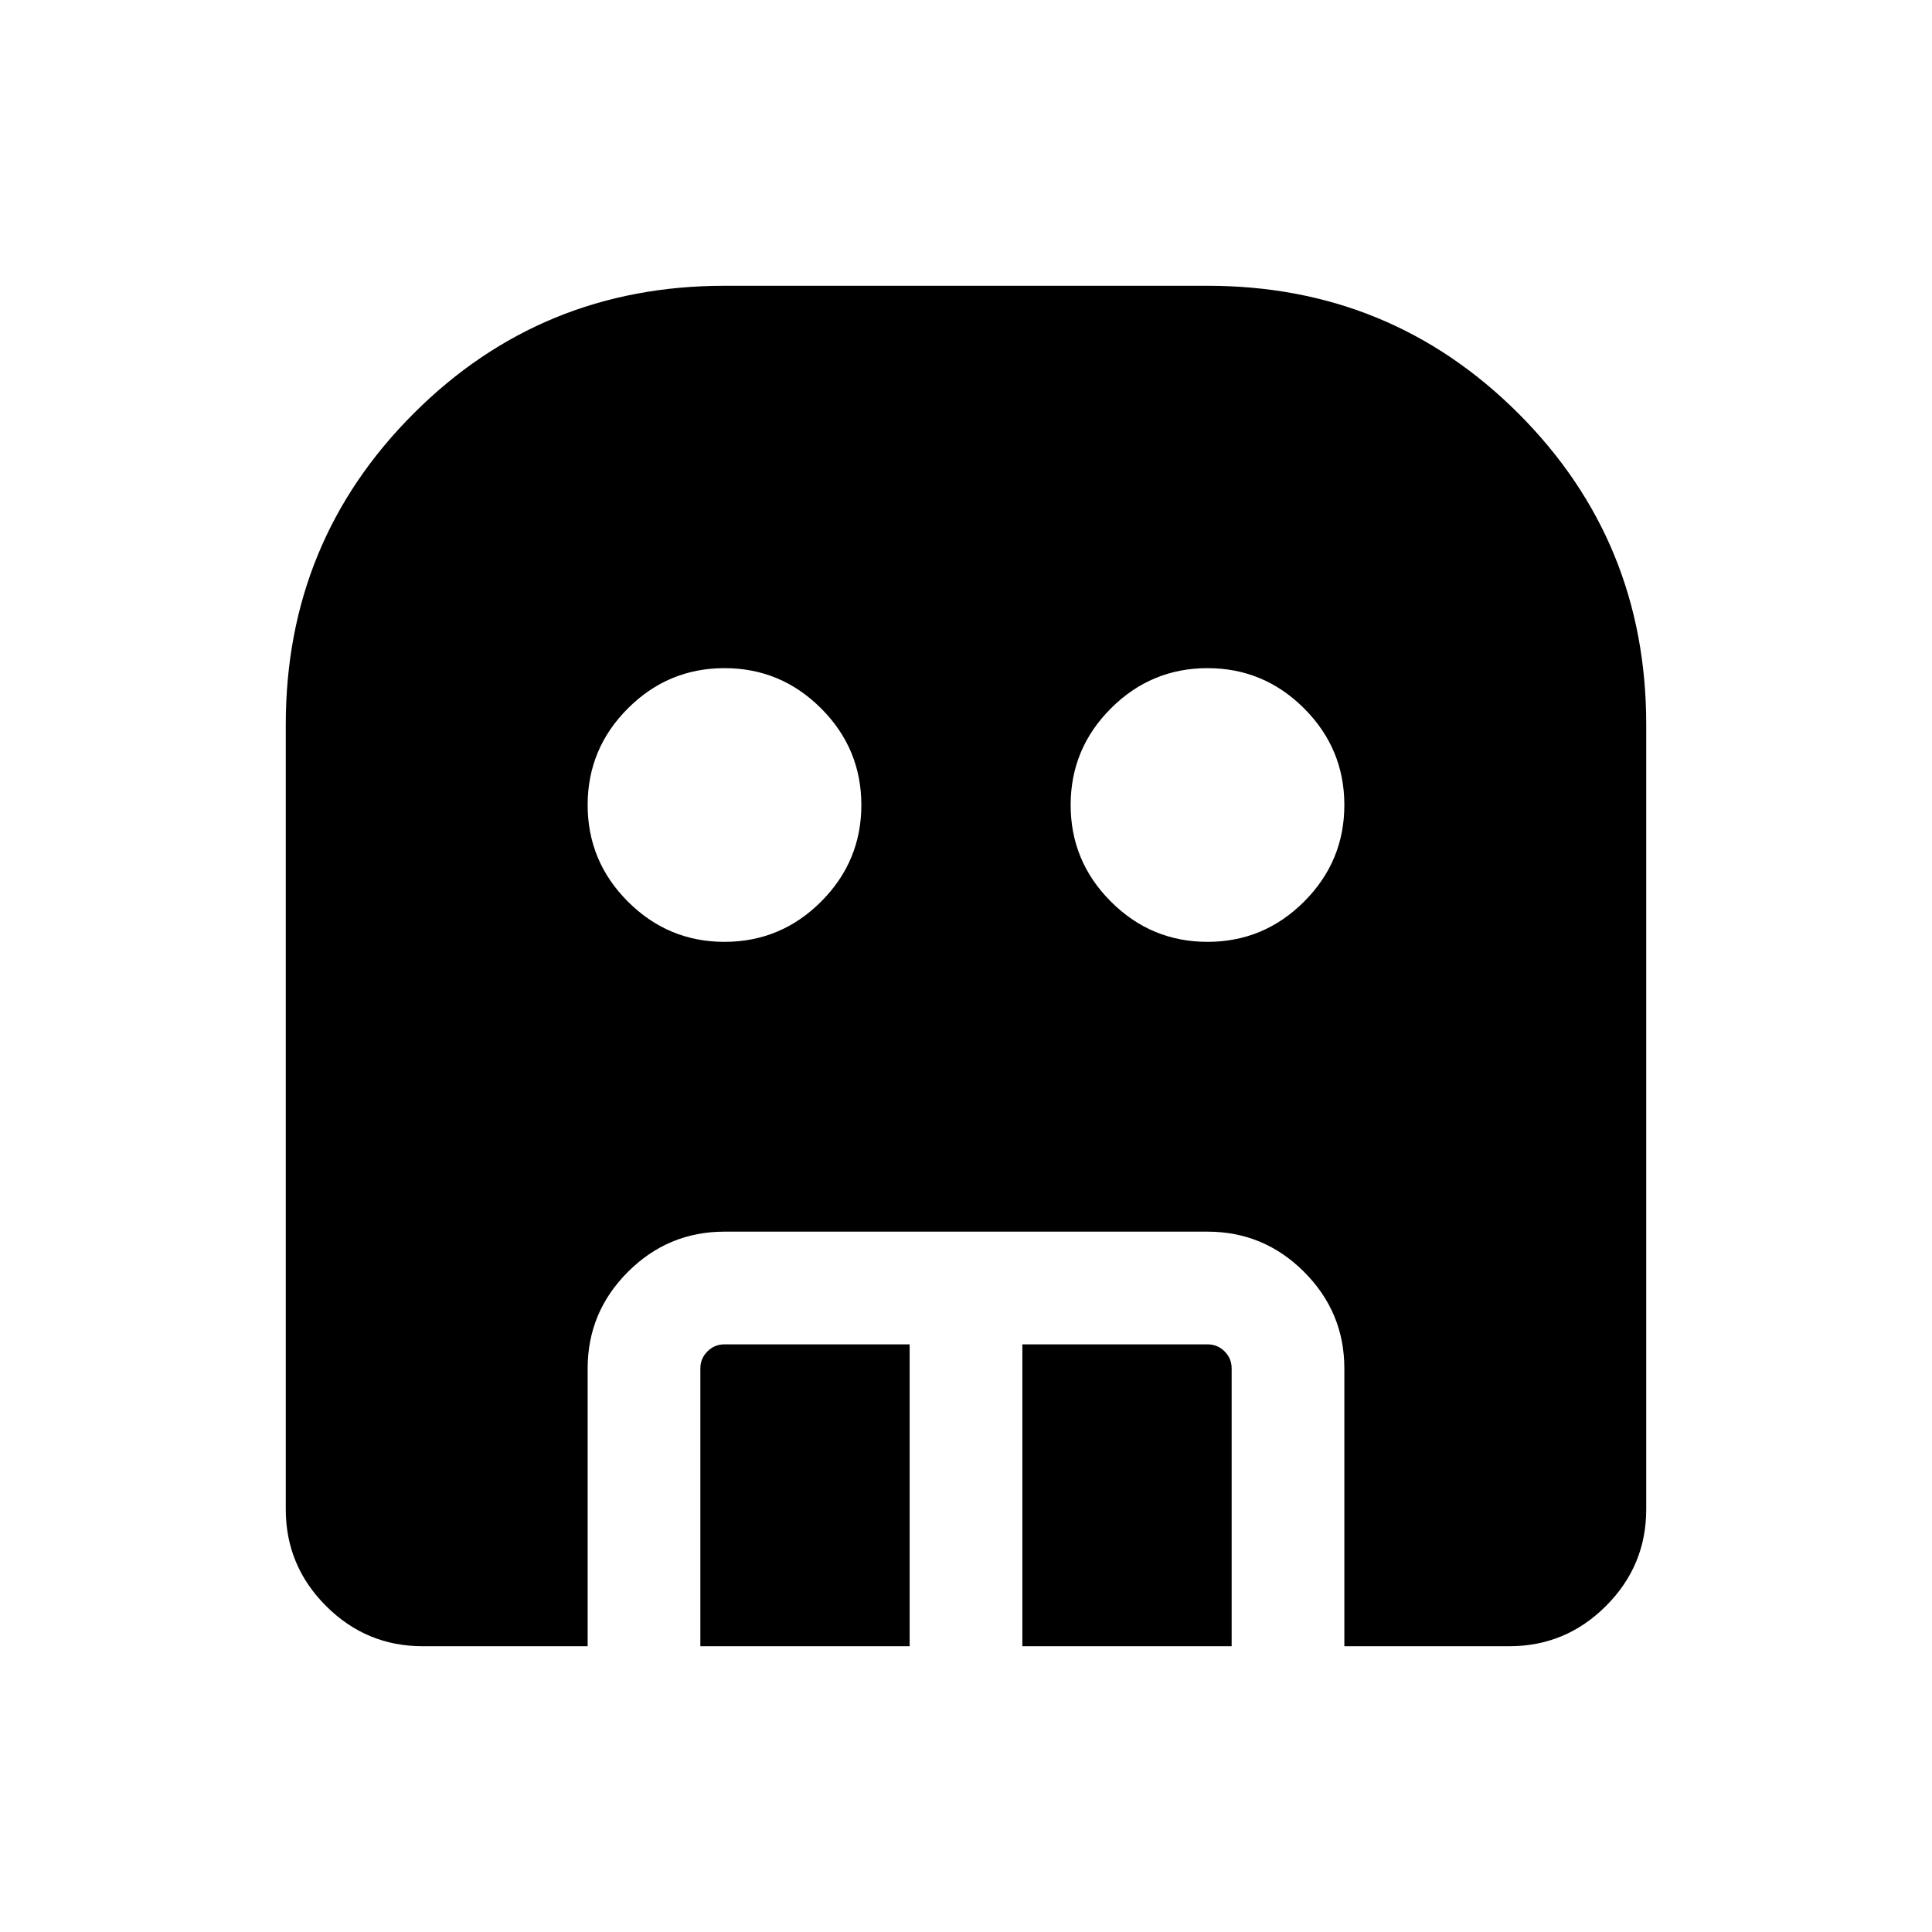 <svg xmlns="http://www.w3.org/2000/svg" height="24" width="24"><path d="M9 11.7q.7 0 1.2-.5t.5-1.2q0-.7-.5-1.2T9 8.3q-.7 0-1.2.5T7.3 10q0 .7.5 1.2t1.2.5Zm6 0q.7 0 1.2-.5t.5-1.2q0-.7-.5-1.2T15 8.3q-.7 0-1.2.5t-.5 1.2q0 .7.5 1.2t1.2.5Zm-6.3 8.75V17q0-.125.088-.212.087-.088.212-.088h2.3v3.75Zm4 0V16.7H15q.125 0 .213.088.087.087.087.212v3.45Zm-7.45 0q-.7 0-1.2-.5t-.5-1.2V9q0-2.275 1.588-3.863Q6.725 3.55 9 3.55h6q2.275 0 3.863 1.587Q20.45 6.725 20.45 9v9.75q0 .7-.5 1.2t-1.2.5H16.7V17q0-.7-.5-1.2t-1.2-.5H9q-.7 0-1.2.5T7.3 17v3.45Z"/></svg>
